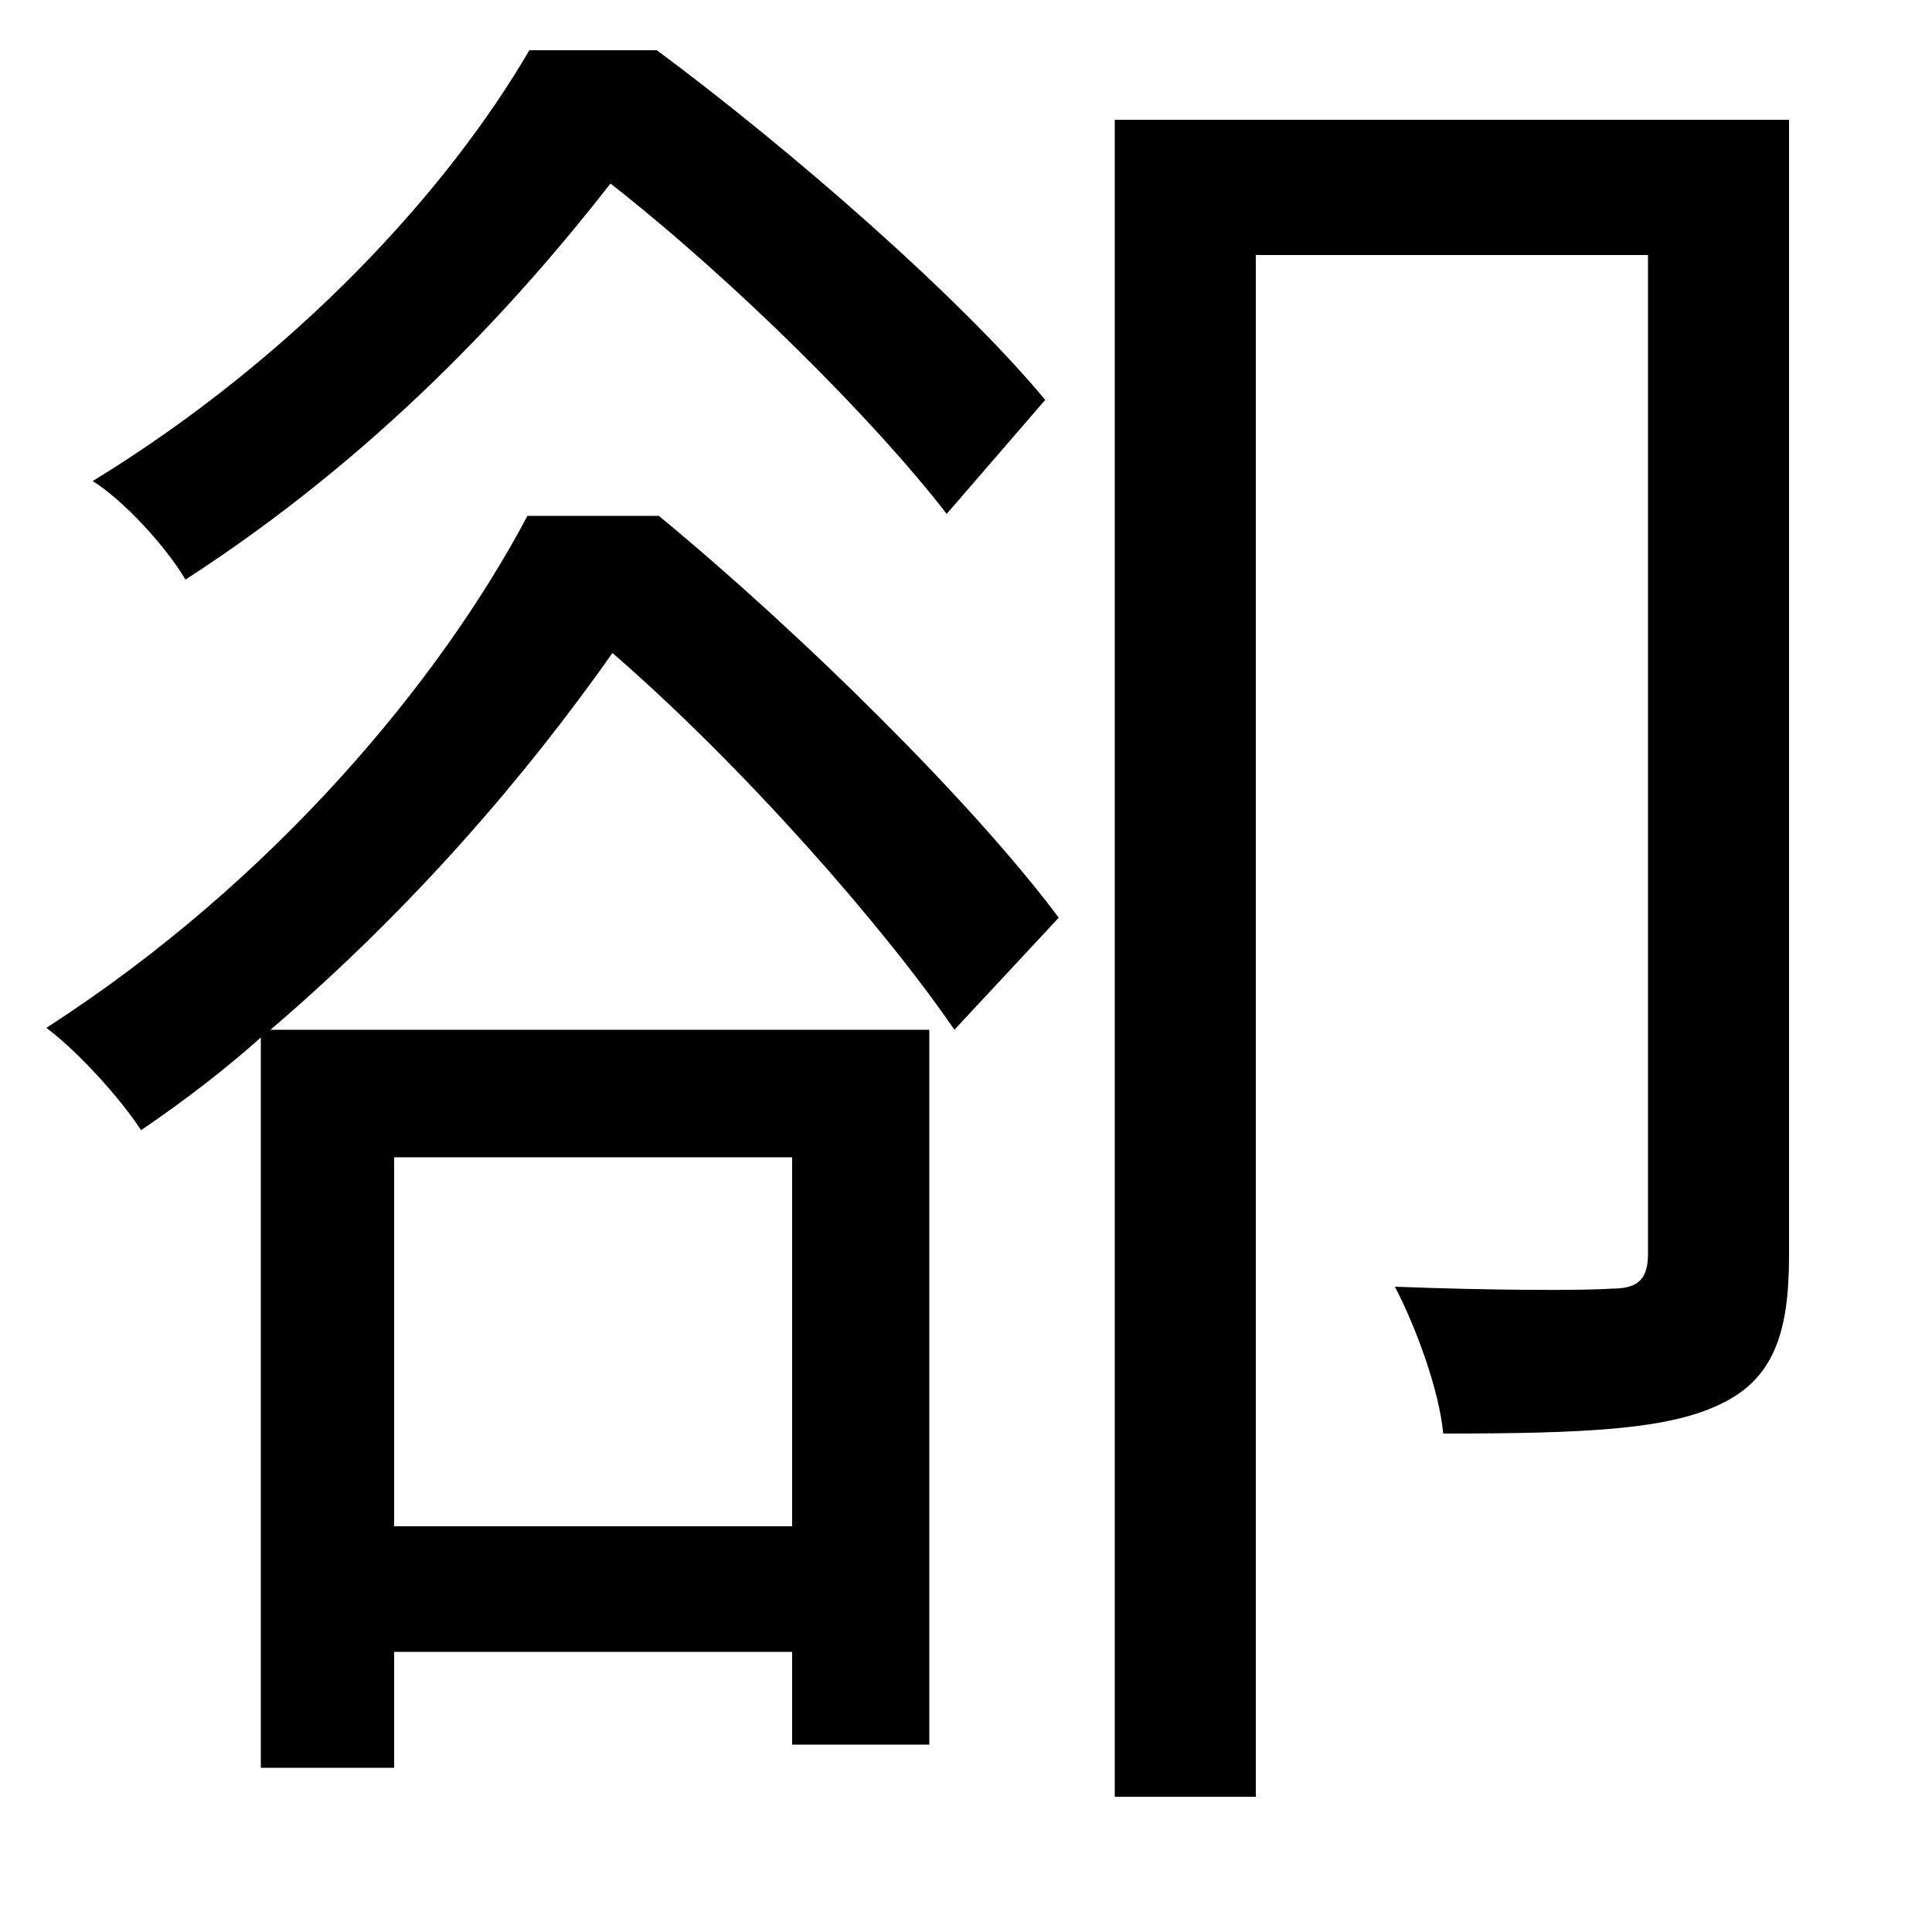 <svg xmlns="http://www.w3.org/2000/svg"
    viewBox="0 0 1000 1000">
  <!--
© 2014-2021 Adobe (http://www.adobe.com/).
Noto is a trademark of Google Inc.
This Font Software is licensed under the SIL Open Font License, Version 1.1. This Font Software is distributed on an "AS IS" BASIS, WITHOUT WARRANTIES OR CONDITIONS OF ANY KIND, either express or implied. See the SIL Open Font License for the specific language, permissions and limitations governing your use of this Font Software.
http://scripts.sil.org/OFL
  -->
<path d="M273 267C228 352 142 456 24 532 40 544 62 568 73 585 95 570 116 554 135 537L135 915 204 915 204 855 410 855 410 903 481 903 481 533 140 533C216 468 274 399 317 338 384 396 457 479 494 533L548 475C504 416 415 328 341 267ZM204 790L204 599 410 599 410 790ZM577 62L577 930 650 930 650 132 853 132 853 649C853 663 847 667 834 667 820 668 774 668 722 666 733 687 745 720 747 742 820 742 863 740 890 727 918 714 926 690 926 650L926 62ZM274 26C232 98 154 184 48 249 64 259 86 283 96 300 195 236 266 159 316 95 381 146 453 218 490 266L541 207C497 154 410 78 340 26Z"/>
</svg>